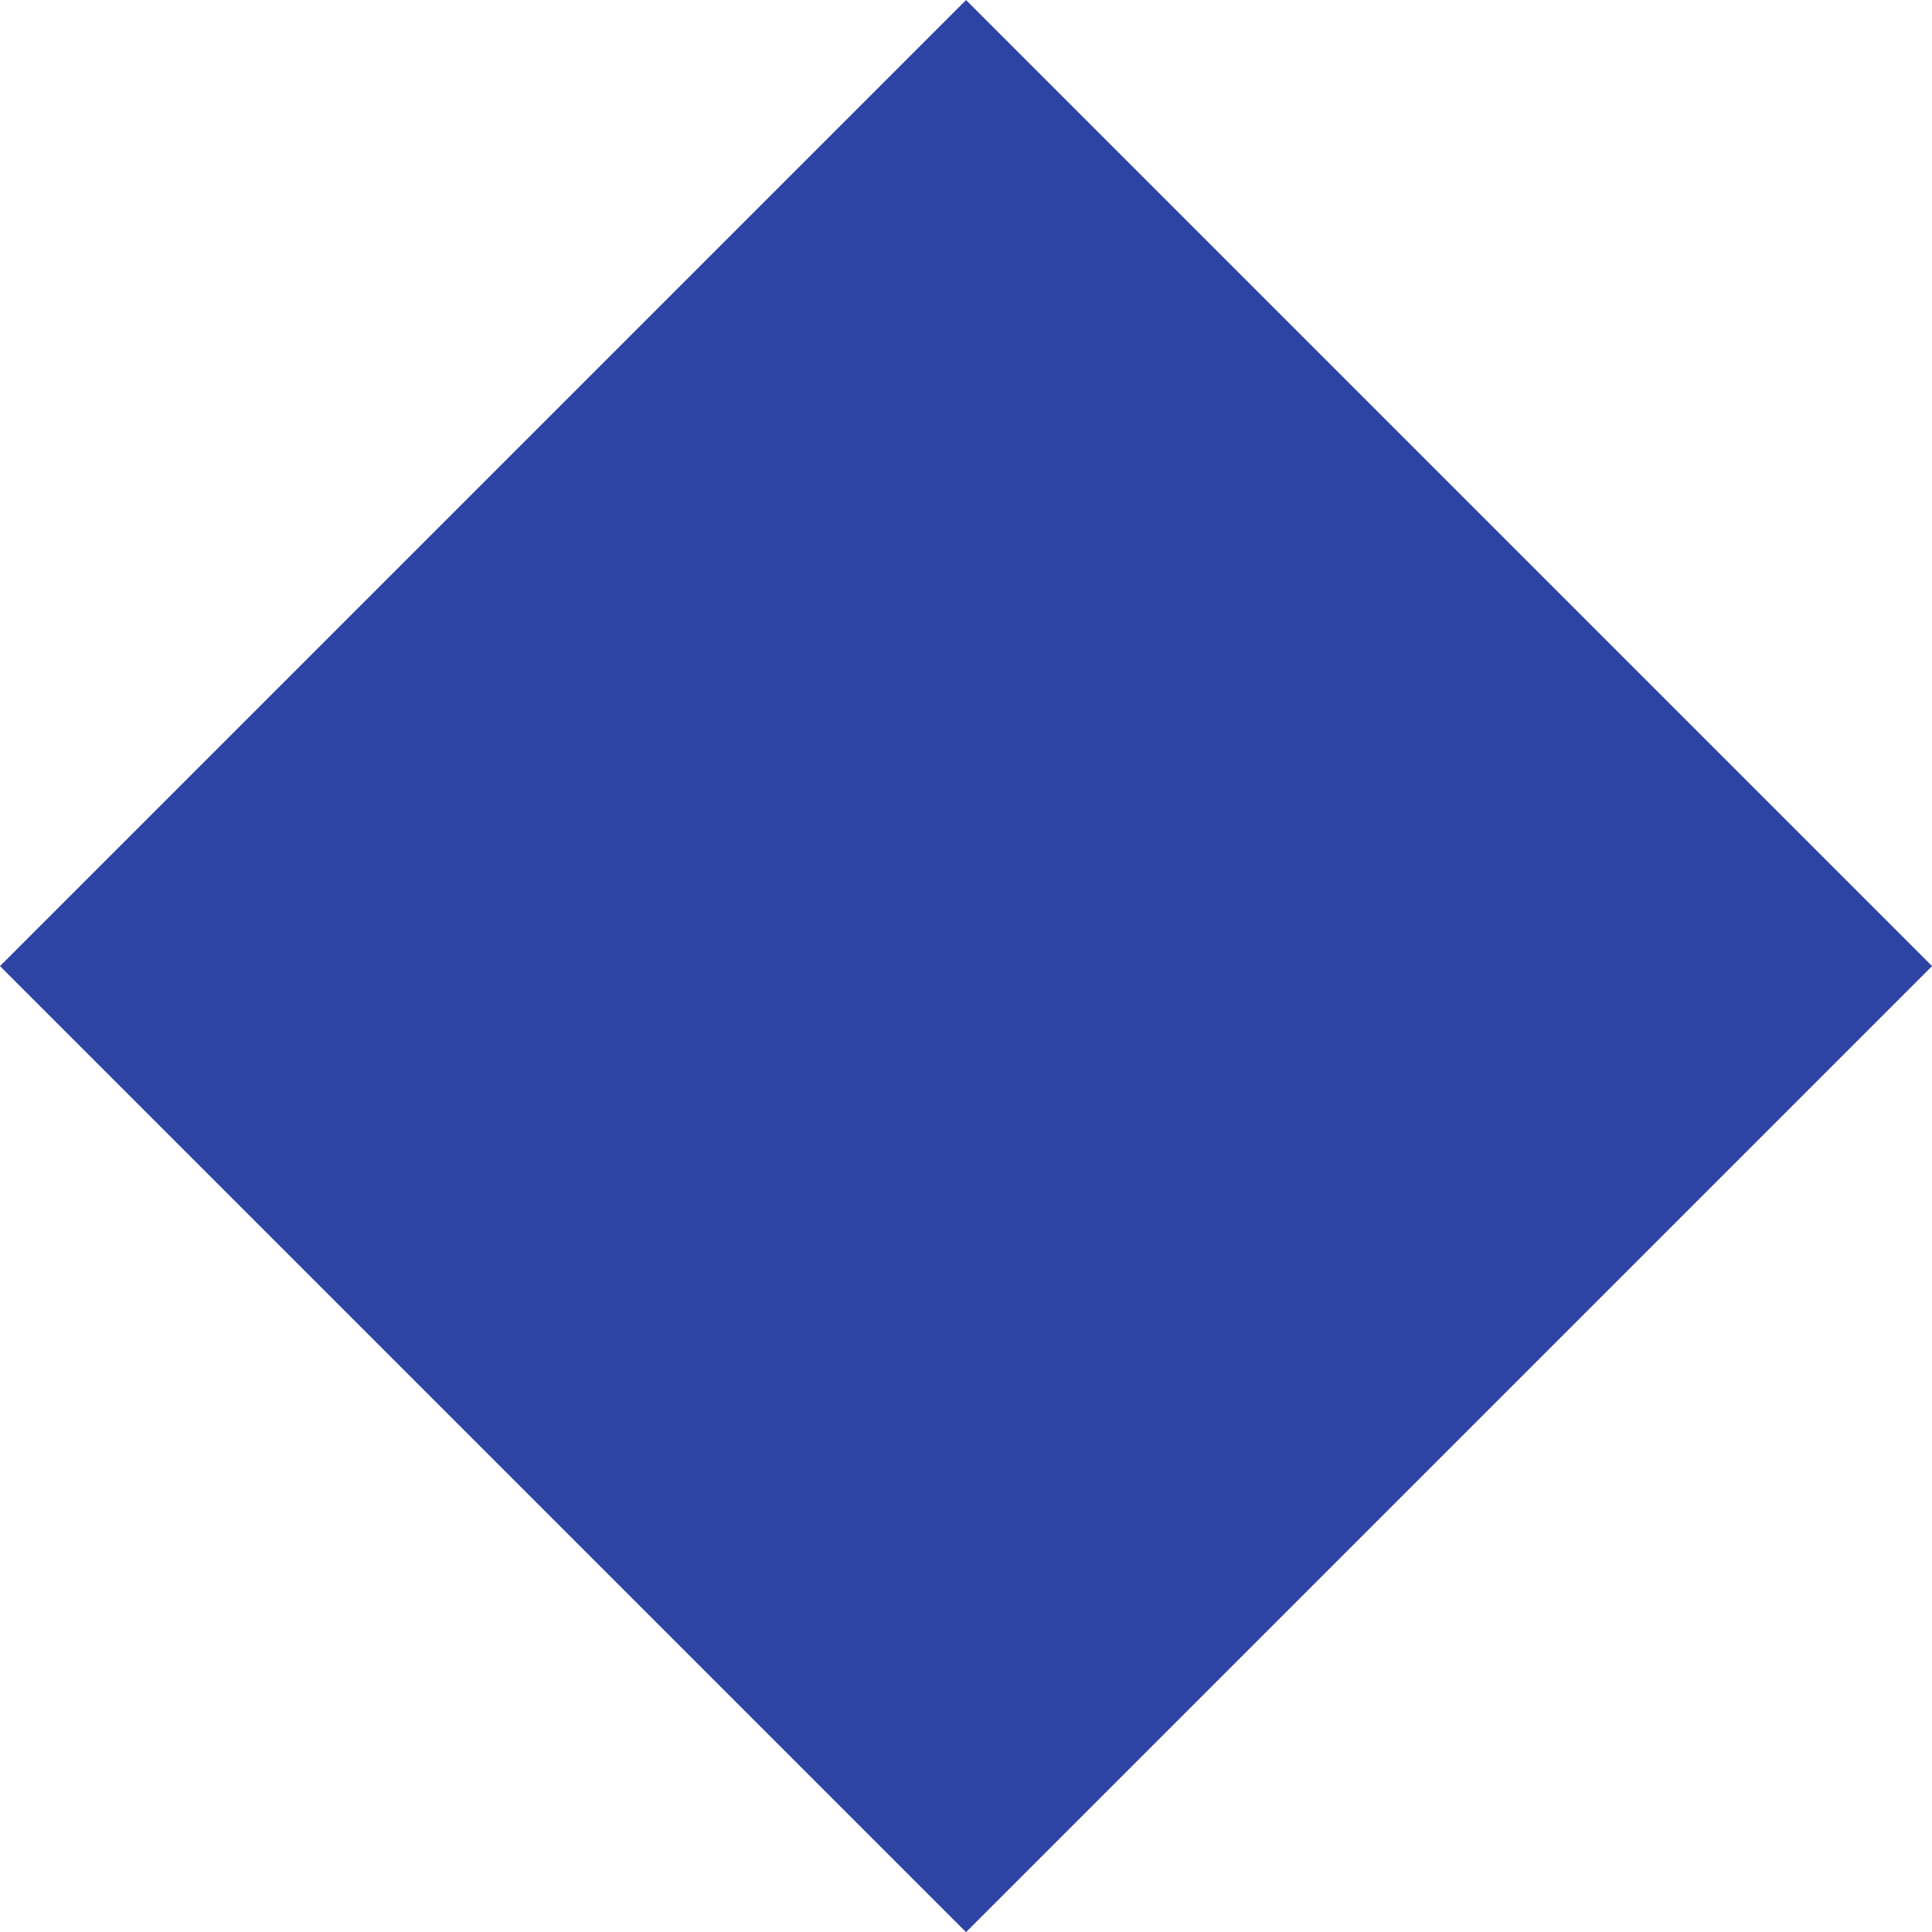<svg xmlns="http://www.w3.org/2000/svg" width="9.899" height="9.899" viewBox="0 0 9.899 9.899">
  <g id="사각형_3810" data-name="사각형 3810" transform="translate(0 4.95) rotate(-45)" fill="none" stroke="#2e44a4" stroke-width="5">
    <rect width="7" height="7" stroke="none"/>
    <rect x="2.5" y="2.5" width="2" height="2" fill="none"/>
  </g>
</svg>
